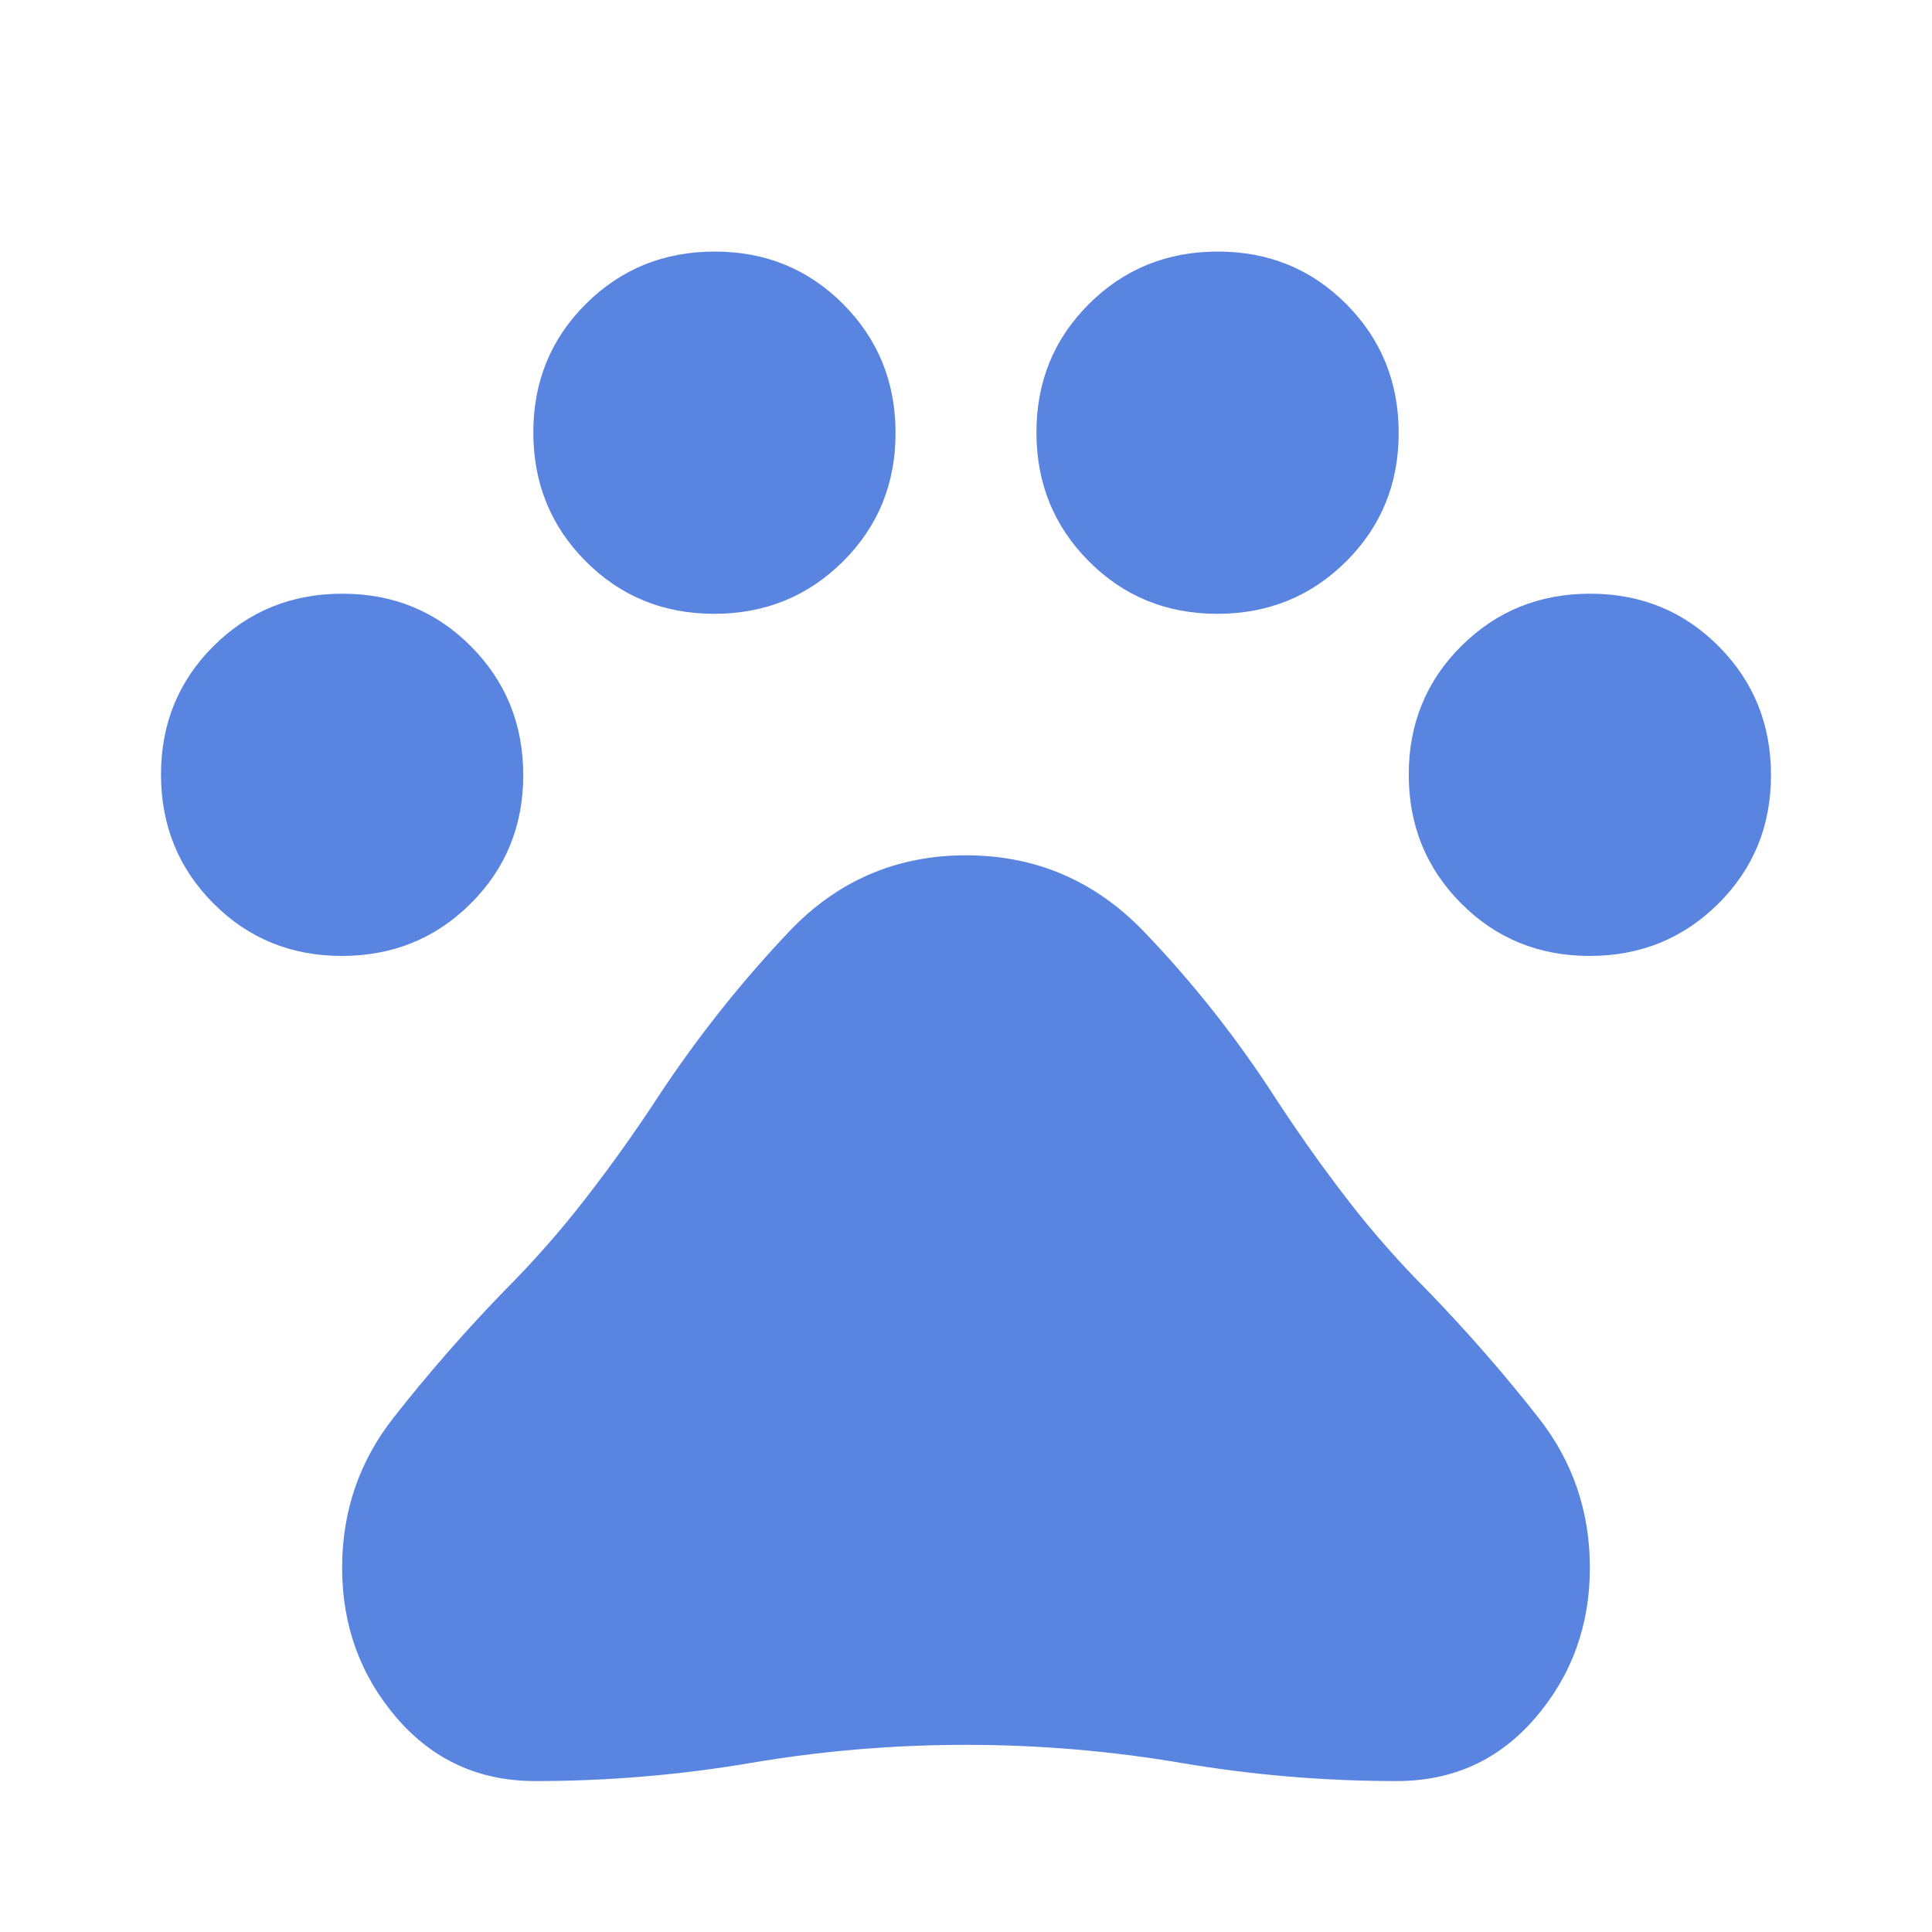 <svg xmlns="http://www.w3.org/2000/svg" height="48px" viewBox="0 -960 960 960" width="48px" fill="#5985E1"><path d="M169.86-485Q132-485 106-511.14t-26-64Q80-613 106.14-639t64-26Q208-665 234-638.86t26 64Q260-537 233.86-511t-64 26Zm185-170Q317-655 291-681.14t-26-64Q265-783 291.14-809t64-26Q393-835 419-808.86t26 64Q445-707 418.86-681t-64 26Zm250 0Q567-655 541-681.14t-26-64Q515-783 541.14-809t64-26Q643-835 669-808.86t26 64Q695-707 668.86-681t-64 26Zm185 170Q752-485 726-511.14t-26-64Q700-613 726.14-639t64-26Q828-665 854-638.86t26 64Q880-537 853.86-511t-64 26ZM266-75q-42 0-69-31.53-27-31.52-27-74.47 0-42 25.5-74.5T250-318q22-22 41-46.5t36-50.5q29-44 65-82t88-38q52 0 88.5 38t65.5 83q17 26 35.5 50t40.5 46q29 30 54.5 62.5T790-181q0 42.95-27 74.47Q736-75 694-75q-54 0-107-9t-107-9q-54 0-107 9t-107 9Z"/></svg>